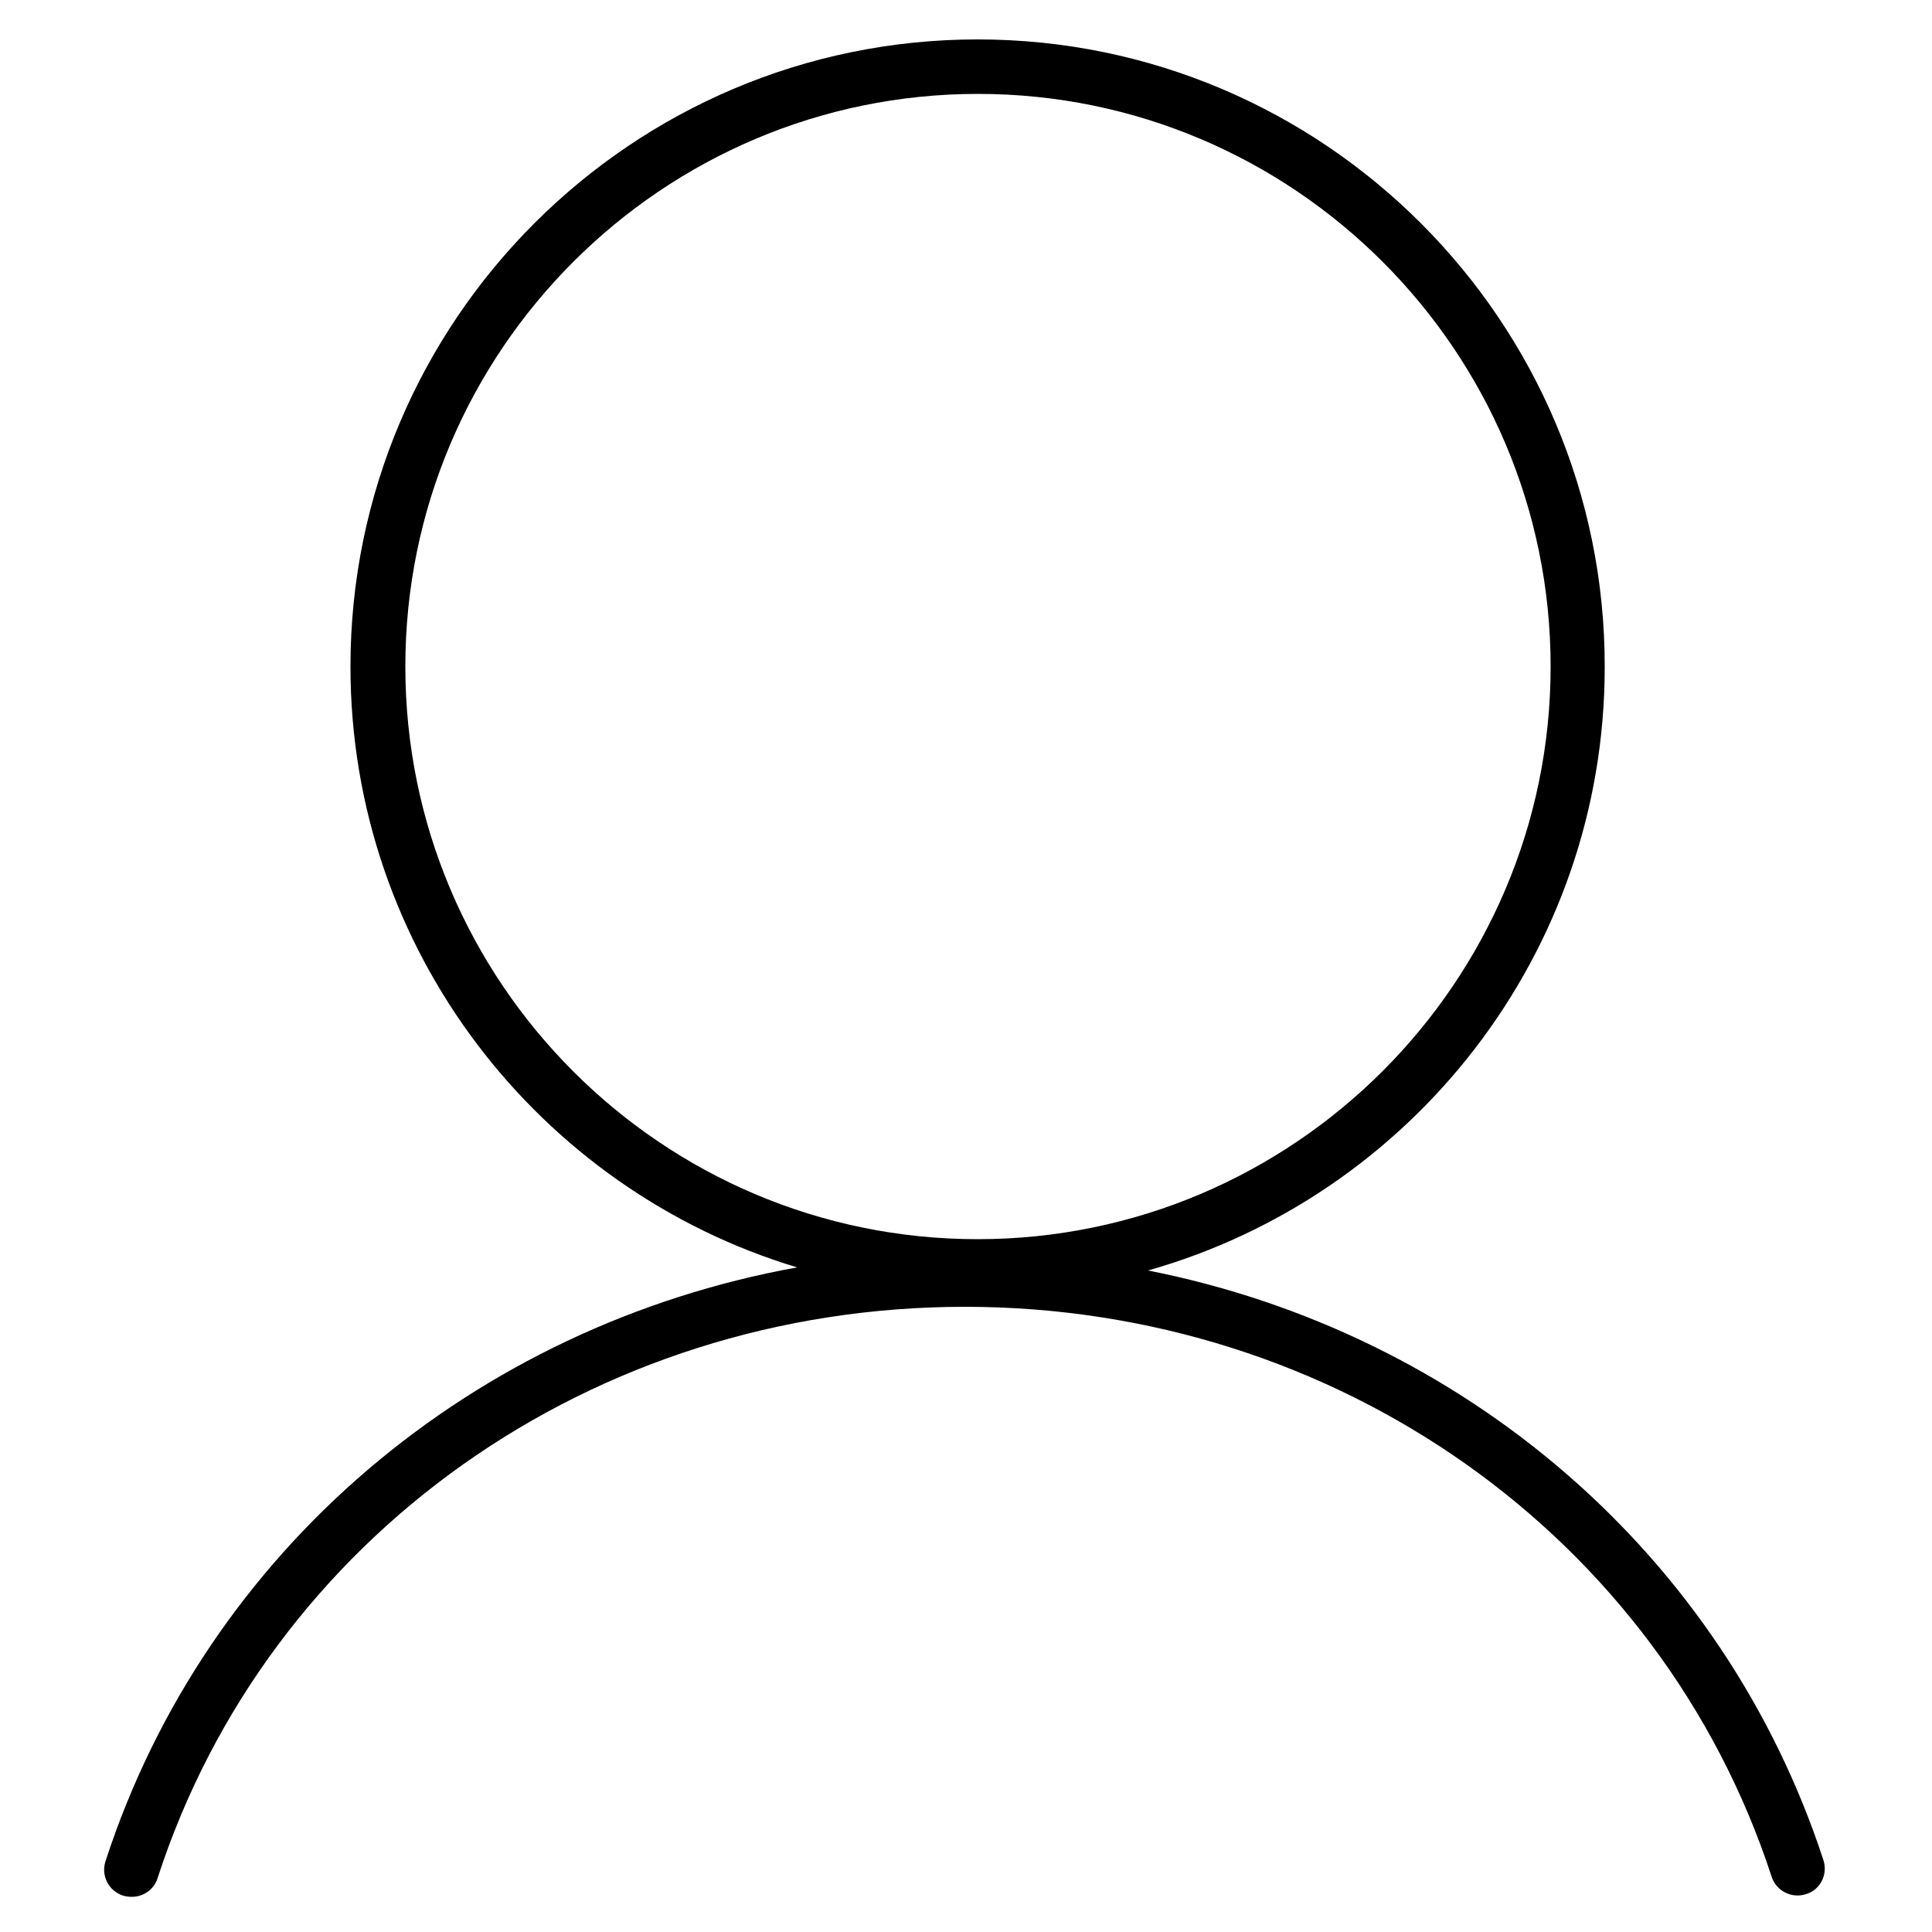 <?xml version="1.0" encoding="utf-8"?>
<!-- Generator: Adobe Illustrator 21.0.2, SVG Export Plug-In . SVG Version: 6.00 Build 0)  -->
<svg version="1.1" id="Layer_1" xmlns="http://www.w3.org/2000/svg" xmlns:xlink="http://www.w3.org/1999/xlink" x="0px" y="0px"
	 viewBox="0 0 500 500" style="enable-background:new 0 0 500 500;" xml:space="preserve">
<path d="M471.9,481.4c-25.9-79.2-93.2-136.5-174.8-152.6c68.2-19.3,118.2-82,118.2-156.2C415.4,83,342.5,10.2,253,10.2
	C163.5,10.2,90.7,83,90.7,172.5c0,73.3,48.8,135.4,115.6,155.5c-83.6,15.1-152.8,73.1-179,153.7c-1.2,3.7,0.8,7.7,4.6,8.9
	c0.7,0.2,1.5,0.3,2.2,0.3c3,0,5.8-1.9,6.7-4.9c28.7-88.4,112.6-147.8,208.9-147.8c96.1,0,180,59.3,208.8,147.5
	c1.2,3.7,5.2,5.7,8.9,4.5C471.1,489.1,473.1,485.1,471.9,481.4z M104.9,172.5c0-81.7,66.5-148.2,148.2-148.2s148.2,66.5,148.2,148.2
	S334.7,320.7,253,320.7S104.9,254.2,104.9,172.5z"/>
</svg>
